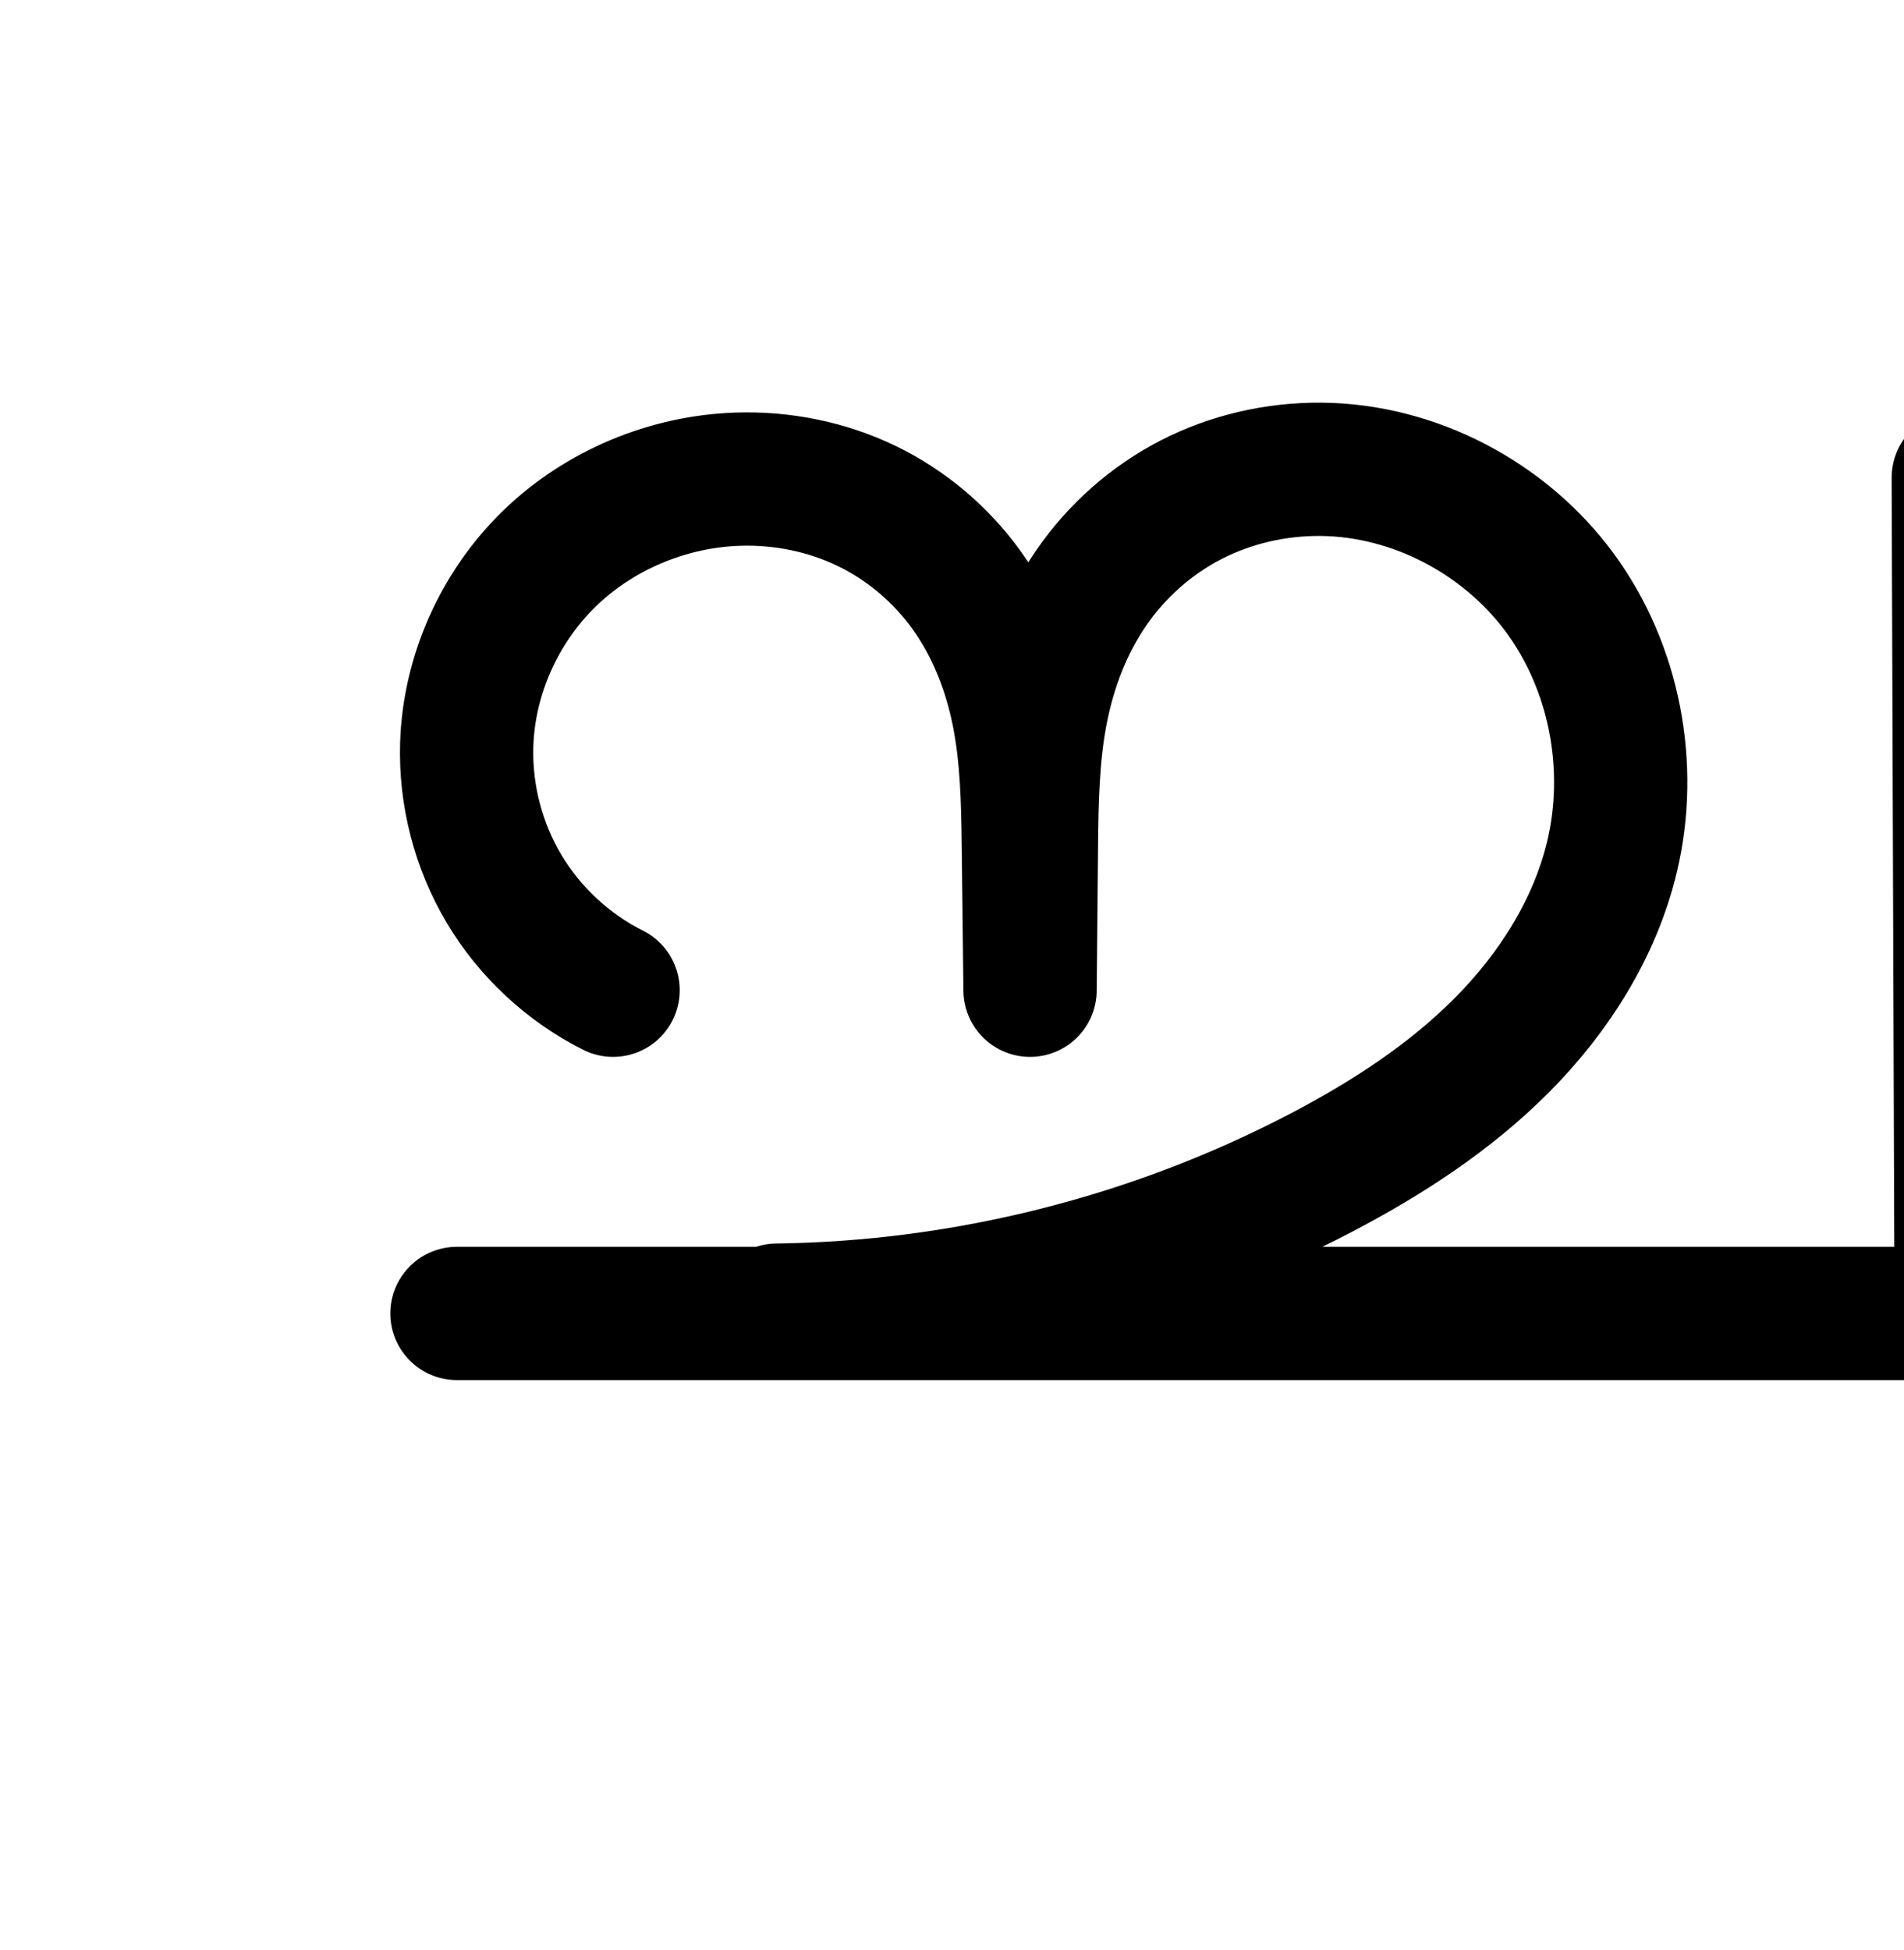<?xml version="1.0" encoding="UTF-8" standalone="no"?>
<!-- Created with Inkscape (http://www.inkscape.org/) -->

<svg
   xmlns:dc="http://purl.org/dc/elements/1.1/"
   xmlns:cc="http://creativecommons.org/ns#"
   xmlns:rdf="http://www.w3.org/1999/02/22-rdf-syntax-ns#"
   xmlns:svg="http://www.w3.org/2000/svg"
   xmlns="http://www.w3.org/2000/svg"
   xmlns:sodipodi="http://sodipodi.sourceforge.net/DTD/sodipodi-0.dtd"
   xmlns:inkscape="http://www.inkscape.org/namespaces/inkscape"
   width="2000"
   height="2048"
   id="svg2992"
   version="1.1"
   inkscape:version="0.92.2 (5c3e80d, 2017-08-06)"
   sodipodi:docname="ച്ച-alt1.svg">
  <defs
     id="defs5498">
    <inkscape:path-effect
       effect="spiro"
       id="path-effect4186"
       is_visible="true" />
    <inkscape:path-effect
       is_visible="true"
       id="path-effect3846"
       effect="spiro" />
    <inkscape:path-effect
       is_visible="true"
       id="path-effect3801"
       effect="spiro" />
    <inkscape:path-effect
       is_visible="true"
       id="path-effect4372-5-0"
       effect="spiro" />
    <inkscape:path-effect
       is_visible="true"
       id="path-effect4372-5-0-5"
       effect="spiro" />
    <inkscape:path-effect
       is_visible="true"
       id="path-effect4372-5-0-53"
       effect="spiro" />
    <inkscape:path-effect
       is_visible="true"
       id="path-effect3846-9"
       effect="spiro" />
    <inkscape:path-effect
       is_visible="true"
       id="path-effect3801-3"
       effect="spiro" />
    <inkscape:path-effect
       is_visible="true"
       id="path-effect4372-5-0-50"
       effect="spiro" />
    <inkscape:path-effect
       is_visible="true"
       id="path-effect4372-5-0-5-8"
       effect="spiro" />
    <inkscape:path-effect
       is_visible="true"
       id="path-effect4372-5-0-53-2"
       effect="spiro" />
    <inkscape:path-effect
       is_visible="true"
       id="path-effect4372-5-0-50-1"
       effect="spiro" />
    <inkscape:path-effect
       is_visible="true"
       id="path-effect4372-5-0-50-1-7"
       effect="spiro" />
    <inkscape:path-effect
       is_visible="true"
       id="path-effect4372-5-0-50-1-7-6"
       effect="spiro" />
    <inkscape:path-effect
       is_visible="true"
       id="path-effect4372-5-0-50-1-7-63"
       effect="spiro" />
    <inkscape:path-effect
       is_visible="true"
       id="path-effect4372-5-0-50-1-7-63-1"
       effect="spiro" />
    <inkscape:path-effect
       is_visible="true"
       id="path-effect4372-5-0-50-1-7-63-1-9"
       effect="spiro" />
    <inkscape:path-effect
       is_visible="true"
       id="path-effect4372-5-0-50-1-7-4"
       effect="spiro" />
    <inkscape:path-effect
       is_visible="true"
       id="path-effect4372-5-0-50-1-7-8"
       effect="spiro" />
    <inkscape:path-effect
       is_visible="true"
       id="path-effect4372-5-0-50-1-7-2"
       effect="spiro" />
    <inkscape:path-effect
       is_visible="true"
       id="path-effect4372-5-0-50-1-7-2-8"
       effect="spiro" />
    <inkscape:path-effect
       is_visible="true"
       id="path-effect4372-5-0-50-1-7-7"
       effect="spiro" />
    <inkscape:path-effect
       is_visible="true"
       id="path-effect4372-5-0-50-1-7-2-6"
       effect="spiro" />
  </defs>
  <sodipodi:namedview
     inkscape:window-height="841"
     inkscape:window-width="1600"
     inkscape:pageshadow="2"
     inkscape:pageopacity="0.0"
     borderopacity="1.0"
     bordercolor="#666666"
     pagecolor="#ffffff"
     id="base"
     showgrid="true"
     showguides="true"
     inkscape:guide-bbox="true"
     inkscape:zoom="0.3535534"
     inkscape:cx="-3043.6253"
     inkscape:cy="124.95332"
     inkscape:window-x="1920"
     inkscape:window-y="0"
     inkscape:current-layer="layer1-2"
     inkscape:window-maximized="1">
    <sodipodi:guide
       orientation="horizontal"
       position="0,600"
       id="guide5596"
       inkscape:locked="false" />
    <inkscape:grid
       type="xygrid"
       id="grid3769"
       empspacing="3"
       visible="true"
       enabled="true"
       snapvisiblegridlinesonly="true"
       spacingx="4"
       units="px"
       dotted="true"
       spacingy="4"
       originx="0"
       originy="0" />
    <sodipodi:guide
       orientation="0,1"
       position="-1040,1600"
       id="guide2985"
       inkscape:locked="false" />
    <sodipodi:guide
       position="-3696,1624"
       orientation="0,1"
       id="guide4179"
       inkscape:label=""
       inkscape:color="rgb(0,0,255)"
       inkscape:locked="false" />
  </sodipodi:namedview>
  <g
     inkscape:label="Layer 1"
     inkscape:groupmode="layer"
     id="layer1"
     transform="translate(0,1048)">
    <g
       id="layer1-2"
       inkscape:label="Layer 1"
       transform="translate(253.594,-238.299)">
      <path
         sodipodi:nodetypes="caacccasscccc"
         inkscape:connector-curvature="0"
         inkscape:original-d="M 390.40628,230.29924 C 194.33476,326.67338 223.77684,71.744128 236.65004,-27.472756 253.75093,-159.27351 388.87707,-314.69654 521.52567,-306.43651 c 163.13549,10.15845 306.33285,186.1196 305.08071,383.89218 l 1.7999,152.84357 1.41959,-152.02885 c 0,-54.95359 137.87603,-396.04362 304.05073,-395.07948 169.6983,0.98458 350.3279,229.359849 305.7954,407.032456 C 1377.1384,339.71551 1468.9127,294.64617 1134.5295,421.77762 754.40628,566.29924 562.40628,566.29924 562.40628,566.29924 m -336,3.45051 H 1806.4206 l -2.9938,-877.77882"
         inkscape:path-effect="#path-effect4372-5-0-50-1-7"
         id="path4370-9-0-6-0"
         d="M 390.406,230.299 C 343.19,206.622 302.956,169.223 275.898,123.859 248.839,78.496 235.049,25.323 236.65,-27.473 c 2.219,-73.161 34.478,-144.767 87.035,-195.711 52.557,-50.944 124.684,-80.881 197.841,-83.253 46.49,-1.507 93.412,7.909 135.292,28.148 41.88,20.239 78.411,51.296 105.463,89.134 27.052,37.839 44.431,82.1 53.594,127.702 9.163,45.603 10.183,92.397 10.731,138.908 l 1.8,152.844 1.42,-152.029 c 0.44,-47.089 1.335,-94.451 10.263,-140.688 8.928,-46.237 25.957,-91.216 52.687,-129.985 26.73,-38.769 62.99,-70.983 104.884,-92.489 41.893,-21.506 89.127,-32.282 136.217,-31.918 97.459,0.753 192.786,50.818 250.684,129.218 57.898,78.401 77.804,183.031 55.111,277.814 -18.04,75.35 -61.279,143.188 -115.962,198.077 -54.683,54.889 -120.537,97.544 -189.18,133.477 -175.878,92.067 -373.622,142.018 -572.123,144.522 m -336,3.451 H 1806.421 l -2.994,-877.779"
         style="fill:none;fill-rule:evenodd;stroke:#000000;stroke-width:140;stroke-linecap:round;stroke-linejoin:round;stroke-miterlimit:4;stroke-dasharray:none;stroke-opacity:1" />
      <path
         style="color:#000000;font-style:normal;font-variant:normal;font-weight:normal;font-stretch:normal;font-size:medium;line-height:normal;font-family:sans-serif;text-indent:0;text-align:start;text-decoration:none;text-decoration-line:none;text-decoration-style:solid;text-decoration-color:#000000;letter-spacing:normal;word-spacing:normal;text-transform:none;direction:ltr;block-progression:tb;writing-mode:lr-tb;baseline-shift:baseline;text-anchor:start;white-space:normal;clip-rule:nonzero;display:inline;overflow:visible;visibility:visible;opacity:1;isolation:auto;mix-blend-mode:normal;color-interpolation:sRGB;color-interpolation-filters:linearRGB;solid-color:#000000;solid-opacity:1;fill:#000000;fill-opacity:1;fill-rule:evenodd;stroke:none;stroke-width:200;stroke-linecap:round;stroke-linejoin:round;stroke-miterlimit:4;stroke-dasharray:none;stroke-dashoffset:0;stroke-opacity:1;color-rendering:auto;image-rendering:auto;shape-rendering:auto;text-rendering:auto;enable-background:accumulate"
         d="m 3204.102,522.133 c -66.994,-0.782 -134.173,12.55 -196.332,40.629 -71.206,32.165 -132.523,82.36 -178.498,144.693 -1.856,2.516 -3.501,5.129 -5.299,7.672 -42.303,-59.083 -98.302,-107.486 -163.541,-140.299 -66.942,-33.669 -140.451,-49.693 -213.588,-49.381 -148.783,0.636 -289.584,68.779 -385.068,180.346 -95.13,111.152 -139.366,257.372 -127.014,401.176 12.52,145.75 82.292,282.455 192.978,378.101 110.686,95.647 256.065,144.857 402.09,136.109 a 100.01,100.01 0 1 0 -11.961,-199.643 c -92.212,5.524 -189.466,-27.396 -259.363,-87.795 -69.897,-60.399 -116.573,-151.852 -124.479,-243.891 -7.771,-90.463 21.94,-186.528 79.697,-254.014 57.403,-67.071 147.629,-110.024 233.973,-110.393 43.017,-0.184 86.042,9.532 122.869,28.055 36.631,18.424 69.365,46.919 92.951,80.857 23.616,33.981 40.004,76.16 48.307,121.387 8.328,45.368 8.985,97.422 8.529,154.799 l -3.269,411.553 a 100.01,100.01 0 0 0 199.984,2.373 l 6.49,-410.736 c 0.943,-59.715 2.883,-114.079 12.758,-161.49 l 0,-0.002 c 9.842,-47.255 28.125,-91.111 53.91,-126.07 25.732,-34.888 60.989,-63.574 99.877,-81.141 39.055,-17.642 84.239,-25.382 128.352,-22.213 72.707,5.223 146.481,41.532 197.389,96.359 51.186,55.127 83.089,131.941 87.756,208.977 5.401,89.148 -25.71,183.159 -83.225,251.486 -57.514,68.328 -144.841,115.022 -233.603,124.908 a 100.01,100.01 0 0 0 11.367,199.385 l 772.324,-2.301 a 100.01,100.01 0 0 0 99.701,-100.34 l -2.994,-877.779 a 100.01,100.01 0 1 0 -199.998,0.682 l 2.652,777.736 -291.928,0.869 c 88.585,-108.094 133.794,-247.114 125.336,-386.74 -7.426,-122.578 -55.94,-241.547 -140.826,-332.969 -85.163,-91.721 -202.863,-150.654 -329.621,-159.76 -9.548,-0.686 -19.113,-1.086 -28.684,-1.197 z"
         id="path4370-9-0-6-0-2"
         inkscape:connector-curvature="0" />
      <path
         sodipodi:nodetypes="caacccaaacccc"
         inkscape:connector-curvature="0"
         inkscape:original-d="m -3733.5937,182.29924 c 0,0 -143.7062,-166.777152 -127.9169,-262.965598 20.096,-122.425722 137.2287,-267.864252 261.2617,-265.083882 138.3741,3.10184 279.1772,110.72501 277.9251,308.49759 l -3.2699,219.55189 6.4894,-218.73717 c 0,-54.95359 119.0763,-326.28198 252.6134,-313.34174 207.8004,20.13662 329.1877,348.5385086 292.1629,554.00302 -24.2109,134.35534 -185.4788,207.7103 -305.4865,272.79244 -140.2008,76.03324 -461.7792,125.28345 -461.7792,125.28345 m -336,0 h 1440.0143 l -2.9938,-950.32833"
         inkscape:path-effect="#path-effect4372-5-0-50-1-7-2"
         id="path4370-9-0-6-0-6"
         d="m -3733.594,182.299 c -42.895,-27.946 -77.997,-67.723 -100.391,-113.76 -22.395,-46.038 -32.019,-98.207 -27.525,-149.205 5.889,-66.836 36.275,-131.1 83.579,-178.681 47.304,-47.582 111.083,-78.266 177.683,-86.403 40.139,-4.904 81.502,-1.692 119.703,11.57 38.201,13.262 72.879,36.729 98.915,67.669 26.036,30.94 43.058,68.936 51.505,108.481 8.447,39.545 8.404,80.346 7.802,120.779 l -3.27,219.552 6.489,-218.737 c 1.12,-37.752 2.67,-75.734 10.945,-112.585 8.274,-36.851 23.304,-72.403 45.906,-102.661 22.602,-30.259 52.554,-54.943 86.47,-71.559 33.916,-16.617 71.547,-25.223 109.292,-26.536 63.002,-2.192 126.325,15.941 179.495,49.808 53.17,33.867 96.124,83.172 123.847,139.788 27.723,56.617 40.314,120.342 37.835,183.333 -2.479,62.991 -19.881,125.169 -49.014,181.073 -64.151,123.103 -181.287,210.791 -305.486,272.792 -143.636,71.704 -301.599,114.561 -461.779,125.283 m -336,0 h 1440.014 l -2.994,-950.328"
         style="fill:none;fill-rule:evenodd;stroke:#000000;stroke-width:70;stroke-linecap:round;stroke-linejoin:round;stroke-miterlimit:4;stroke-dasharray:none;stroke-opacity:1" />
      <path
         style="color:#000000;font-style:normal;font-variant:normal;font-weight:normal;font-stretch:normal;font-size:medium;line-height:normal;font-family:sans-serif;font-variant-ligatures:normal;font-variant-position:normal;font-variant-caps:normal;font-variant-numeric:normal;font-variant-alternates:normal;font-feature-settings:normal;text-indent:0;text-align:start;text-decoration:none;text-decoration-line:none;text-decoration-style:solid;text-decoration-color:#000000;letter-spacing:normal;word-spacing:normal;text-transform:none;writing-mode:lr-tb;direction:ltr;text-orientation:mixed;dominant-baseline:auto;baseline-shift:baseline;text-anchor:start;white-space:normal;shape-padding:0;clip-rule:nonzero;display:inline;overflow:visible;visibility:visible;opacity:1;isolation:auto;mix-blend-mode:normal;color-interpolation:sRGB;color-interpolation-filters:linearRGB;solid-color:#000000;solid-opacity:1;vector-effect:none;fill:#000000;fill-opacity:1;fill-rule:evenodd;stroke:none;stroke-width:140;stroke-linecap:round;stroke-linejoin:round;stroke-miterlimit:4;stroke-dasharray:none;stroke-dashoffset:0;stroke-opacity:1;color-rendering:auto;image-rendering:auto;shape-rendering:auto;text-rendering:auto;enable-background:accumulate"
         d="m 894.418,1293.193 c -122.587,-2.369 -244.001,62.936 -307.838,167.922 -95.585,-153.672 -313.618,-201.434 -469.372,-114.347 -158.111,79.422 -236.327,285.694 -163.738,448.641 35.971,82.389 103.877,160.162 192.301,185.115 64.302,8.756 102.8,-82.438 51.677,-122.41 -80.025,-38.299 -139.782,-122.312 -130.253,-213.603 7.712,-134.464 155.016,-231.645 282.416,-193.392 112.945,27.308 168.478,149.034 165.788,256.971 4.435,74.388 -2.23,149.844 6.545,223.656 16.867,62.665 115.854,62.783 132.871,0.159 8.839,-73.869 1.781,-149.423 6.093,-223.886 -2.718,-110.048 51.5,-234.486 165.797,-265.432 144.723,-45.674 305.124,75.408 310.812,225.03 14.2,152.013 -105.067,275.806 -227.94,345.68 -181.442,107.281 -391.859,161.073 -601.96,164.41 -91.559,4.772 -184.273,0.677 -276.275,2.043 -40.809,-2.014 -94.103,-2.902 -110.808,43.712 -23.135,51.461 28.982,107.097 81.905,96.288 523.654,-0.234 1047.332,0.467 1570.971,-0.35 48.806,-3.26 69.859,-55.15 62.915,-97.943 -1.139,-285.57 -1.618,-571.155 -3.169,-856.717 -2.08,-64.862 -98.413,-87.628 -129.309,-30.56 -19.702,42.897 -6.455,92.327 -10.076,138.225 0.804,235.782 1.608,471.563 2.412,707.345 -200.268,0 -400.536,0 -600.805,0 168.732,-79.029 334.389,-212.896 374.806,-404.049 43.069,-185.253 -63.629,-393.144 -244.381,-457.661 -41.87,-15.949 -86.567,-24.521 -131.385,-24.847 z"
         id="path4370-9-0-6-0-5"
         inkscape:connector-curvature="0" />
      <path
         style="color:#000000;font-style:normal;font-variant:normal;font-weight:normal;font-stretch:normal;font-size:medium;line-height:normal;font-family:sans-serif;font-variant-ligatures:normal;font-variant-position:normal;font-variant-caps:normal;font-variant-numeric:normal;font-variant-alternates:normal;font-feature-settings:normal;text-indent:0;text-align:start;text-decoration:none;text-decoration-line:none;text-decoration-style:solid;text-decoration-color:#000000;letter-spacing:normal;word-spacing:normal;text-transform:none;writing-mode:lr-tb;direction:ltr;text-orientation:mixed;dominant-baseline:auto;baseline-shift:baseline;text-anchor:start;white-space:normal;shape-padding:0;clip-rule:nonzero;display:inline;overflow:visible;visibility:visible;opacity:1;isolation:auto;mix-blend-mode:normal;color-interpolation:sRGB;color-interpolation-filters:linearRGB;solid-color:#000000;solid-opacity:1;vector-effect:none;fill:#000000;fill-opacity:1;fill-rule:evenodd;stroke:none;stroke-width:70;stroke-linecap:round;stroke-linejoin:round;stroke-miterlimit:4;stroke-dasharray:none;stroke-dashoffset:0;stroke-opacity:1;color-rendering:auto;image-rendering:auto;shape-rendering:auto;text-rendering:auto;enable-background:accumulate"
         d="m -3450.309,838.492 c -103.608,0.741 -204.162,62.67 -251.06,155.123 -54.729,-127.307 -212.413,-180.061 -339.384,-139.362 -156.005,39.795 -267.544,206.588 -236.688,366.045 15.515,90.54 69.889,180.734 154.441,220.777 36.478,8.352 56.964,-47.241 23.793,-64.558 -128.755,-79.326 -149.714,-280.586 -40.437,-385.207 89.014,-94.608 265.348,-115.321 351.563,-6.405 68.479,93.004 42.042,214.889 44.962,322.038 8.825,40.968 -22.479,101.096 17.355,130.21 31.184,16.882 60.729,-19.851 52.059,-50.185 6.172,-111.43 -2.989,-225.398 23.442,-334.597 37.344,-110.282 167.767,-168.576 277.054,-135.249 153.787,39.693 250.647,206.881 226.533,360.693 -21.775,163.004 -146.009,292.412 -286.517,366.871 -180.431,101.576 -388.854,154.488 -595.995,146.61 -80.879,0.946 -162.111,-1.892 -242.771,1.417 -38.369,8.96 -28.935,71.362 10.365,68.583 482.308,-0.465 964.733,0.931 1446.968,-0.698 39.516,-9.128 26.109,-57.356 27.882,-86.382 -1.344,-301.761 -1.116,-603.617 -3.441,-905.319 -4.931,-37.684 -65.311,-36.674 -68.979,1.154 -0.032,307.043 1.792,614.17 2.472,921.246 -243.303,0 -486.607,0 -729.91,0 178.798,-66.246 361.49,-166.423 455.331,-340.039 90.579,-157.421 75.692,-375.566 -57.081,-505.258 -68.011,-70.137 -164.153,-110.061 -261.957,-107.509 z"
         id="path4370-9-0-6-0-6-6"
         inkscape:connector-curvature="0" />
    </g>
  </g>
</svg>
